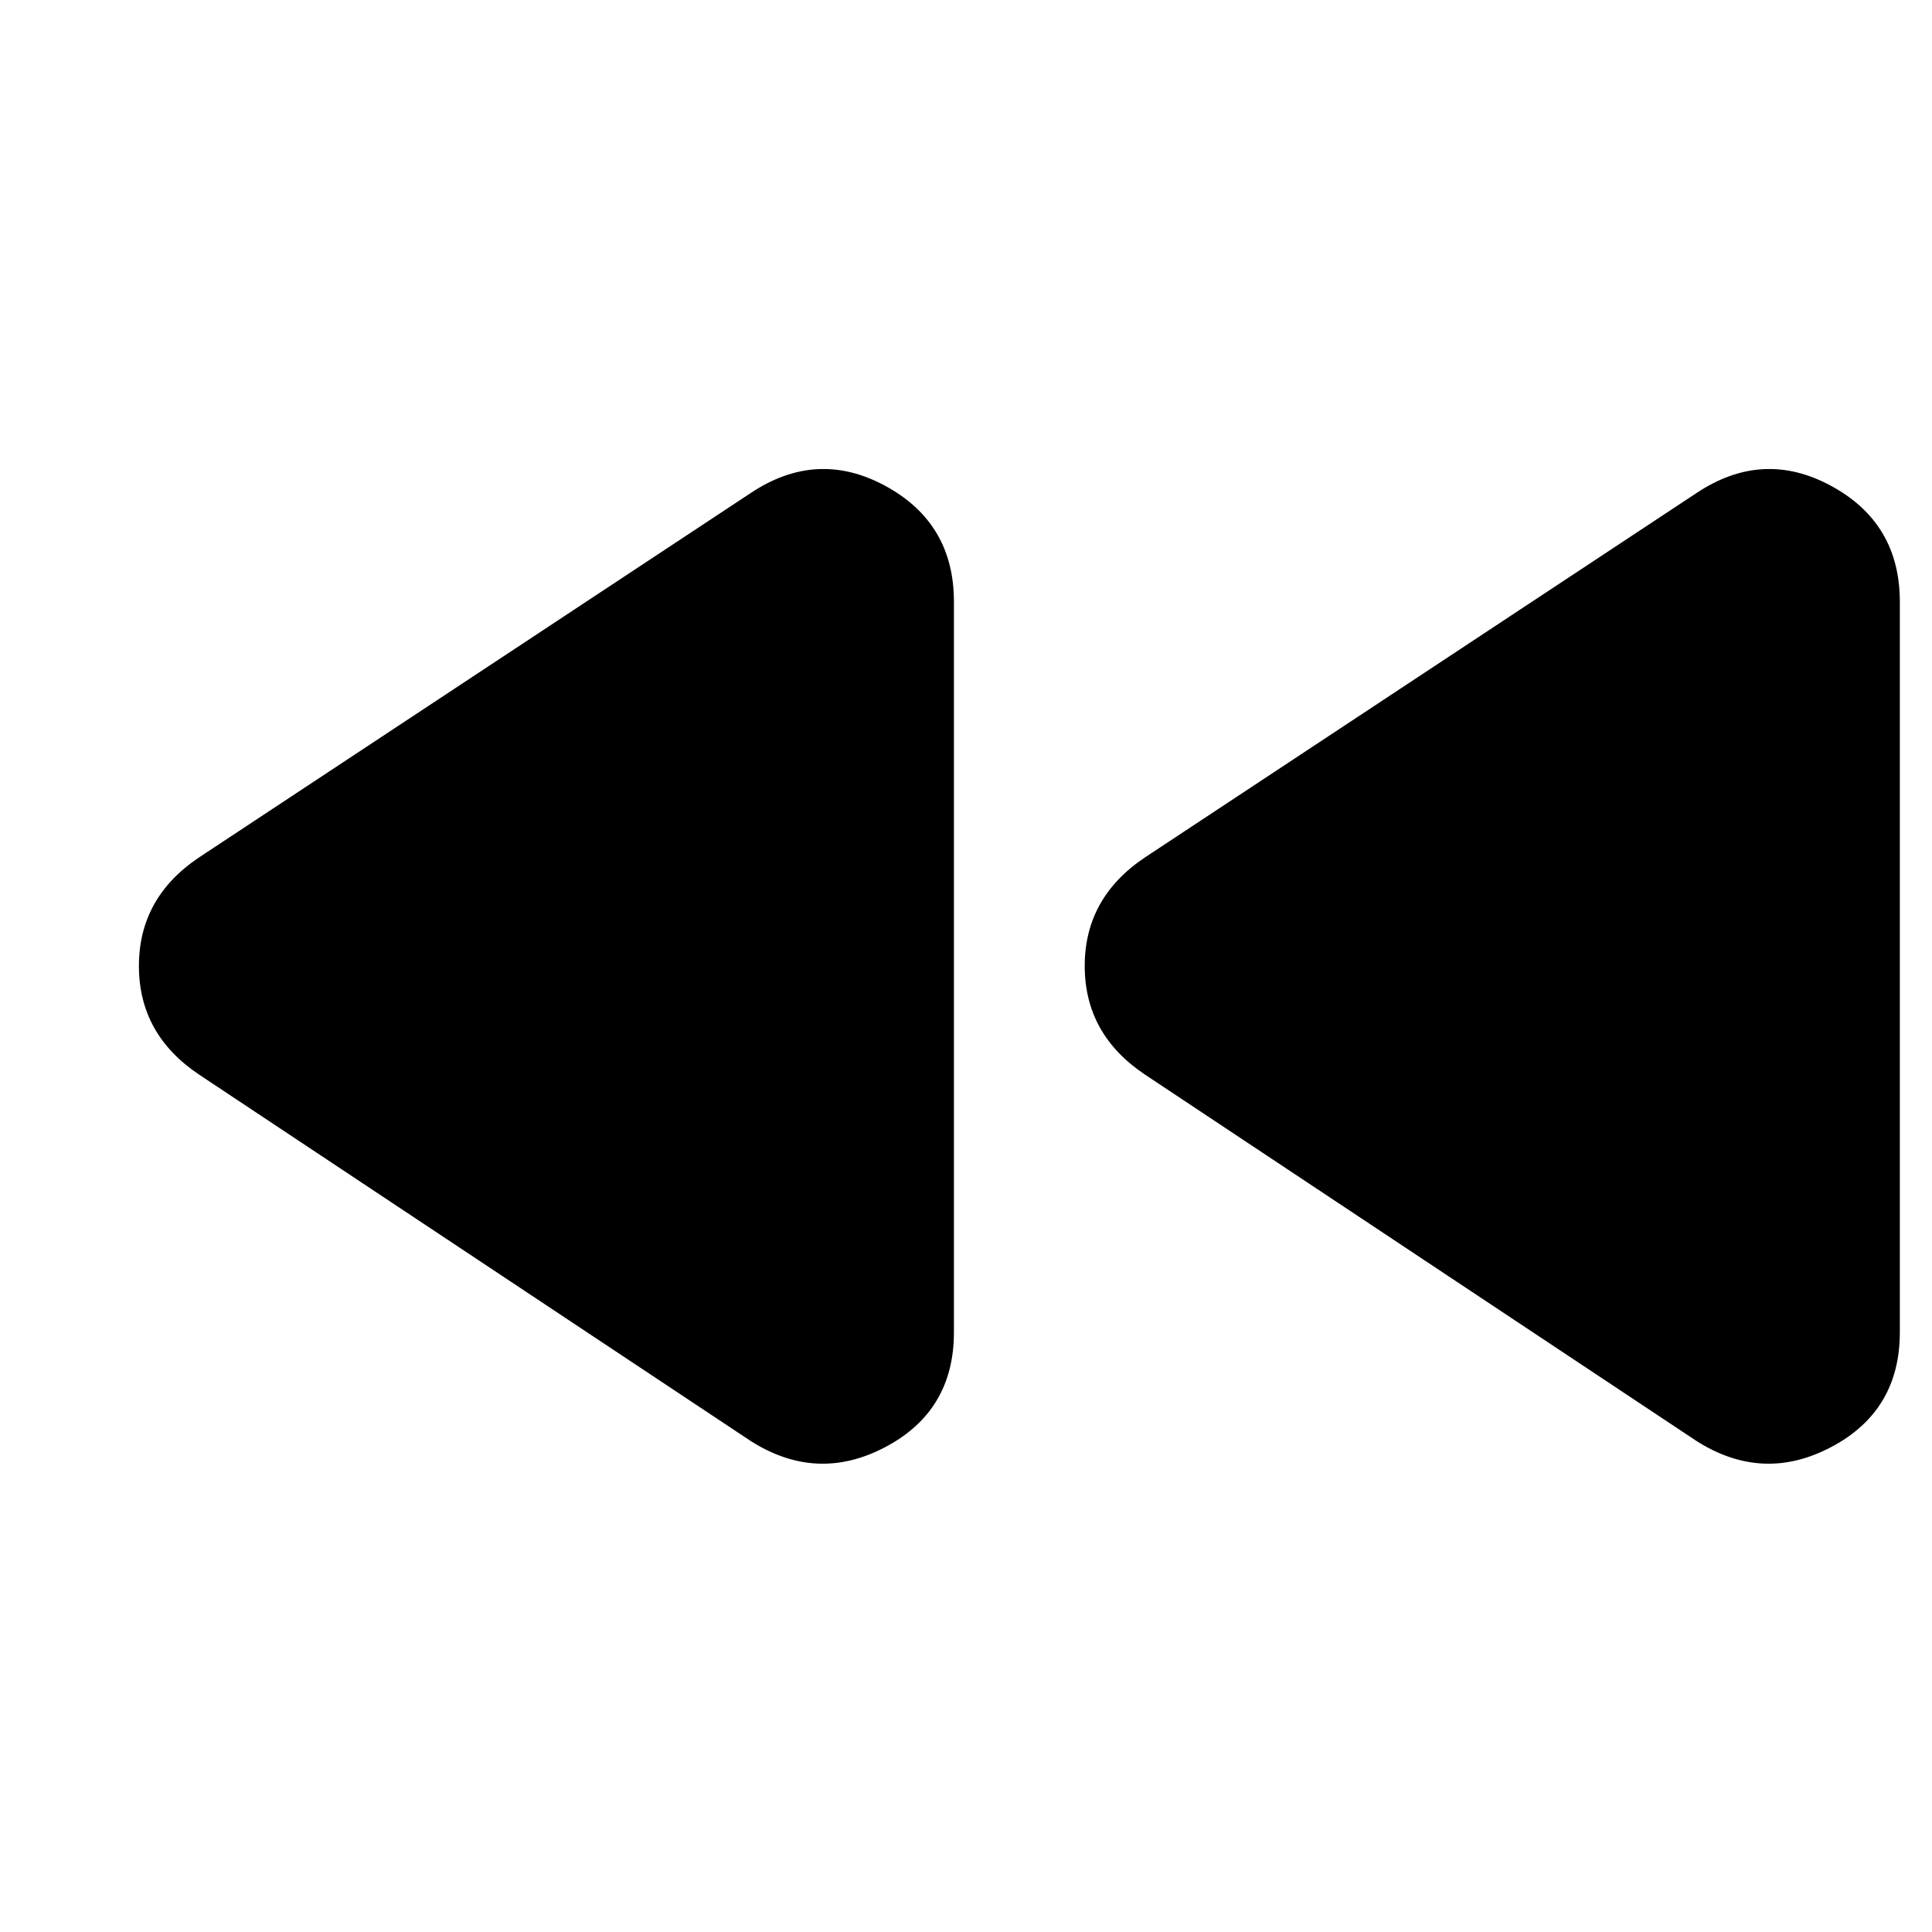 <svg xmlns="http://www.w3.org/2000/svg" height="20" width="20"><path d="m17.562 14.917-5.708-3.792q-.625-.417-.625-1.125t.625-1.125l5.708-3.771q.688-.458 1.396-.073.709.386.709 1.198v7.563q0 .812-.709 1.187-.708.375-1.396-.062Zm-9.791 0-5.709-3.792q-.624-.417-.624-1.125t.624-1.125l5.709-3.771q.687-.458 1.396-.073.708.386.708 1.198v7.563q0 .812-.708 1.187-.709.375-1.396-.062Z"/></svg>